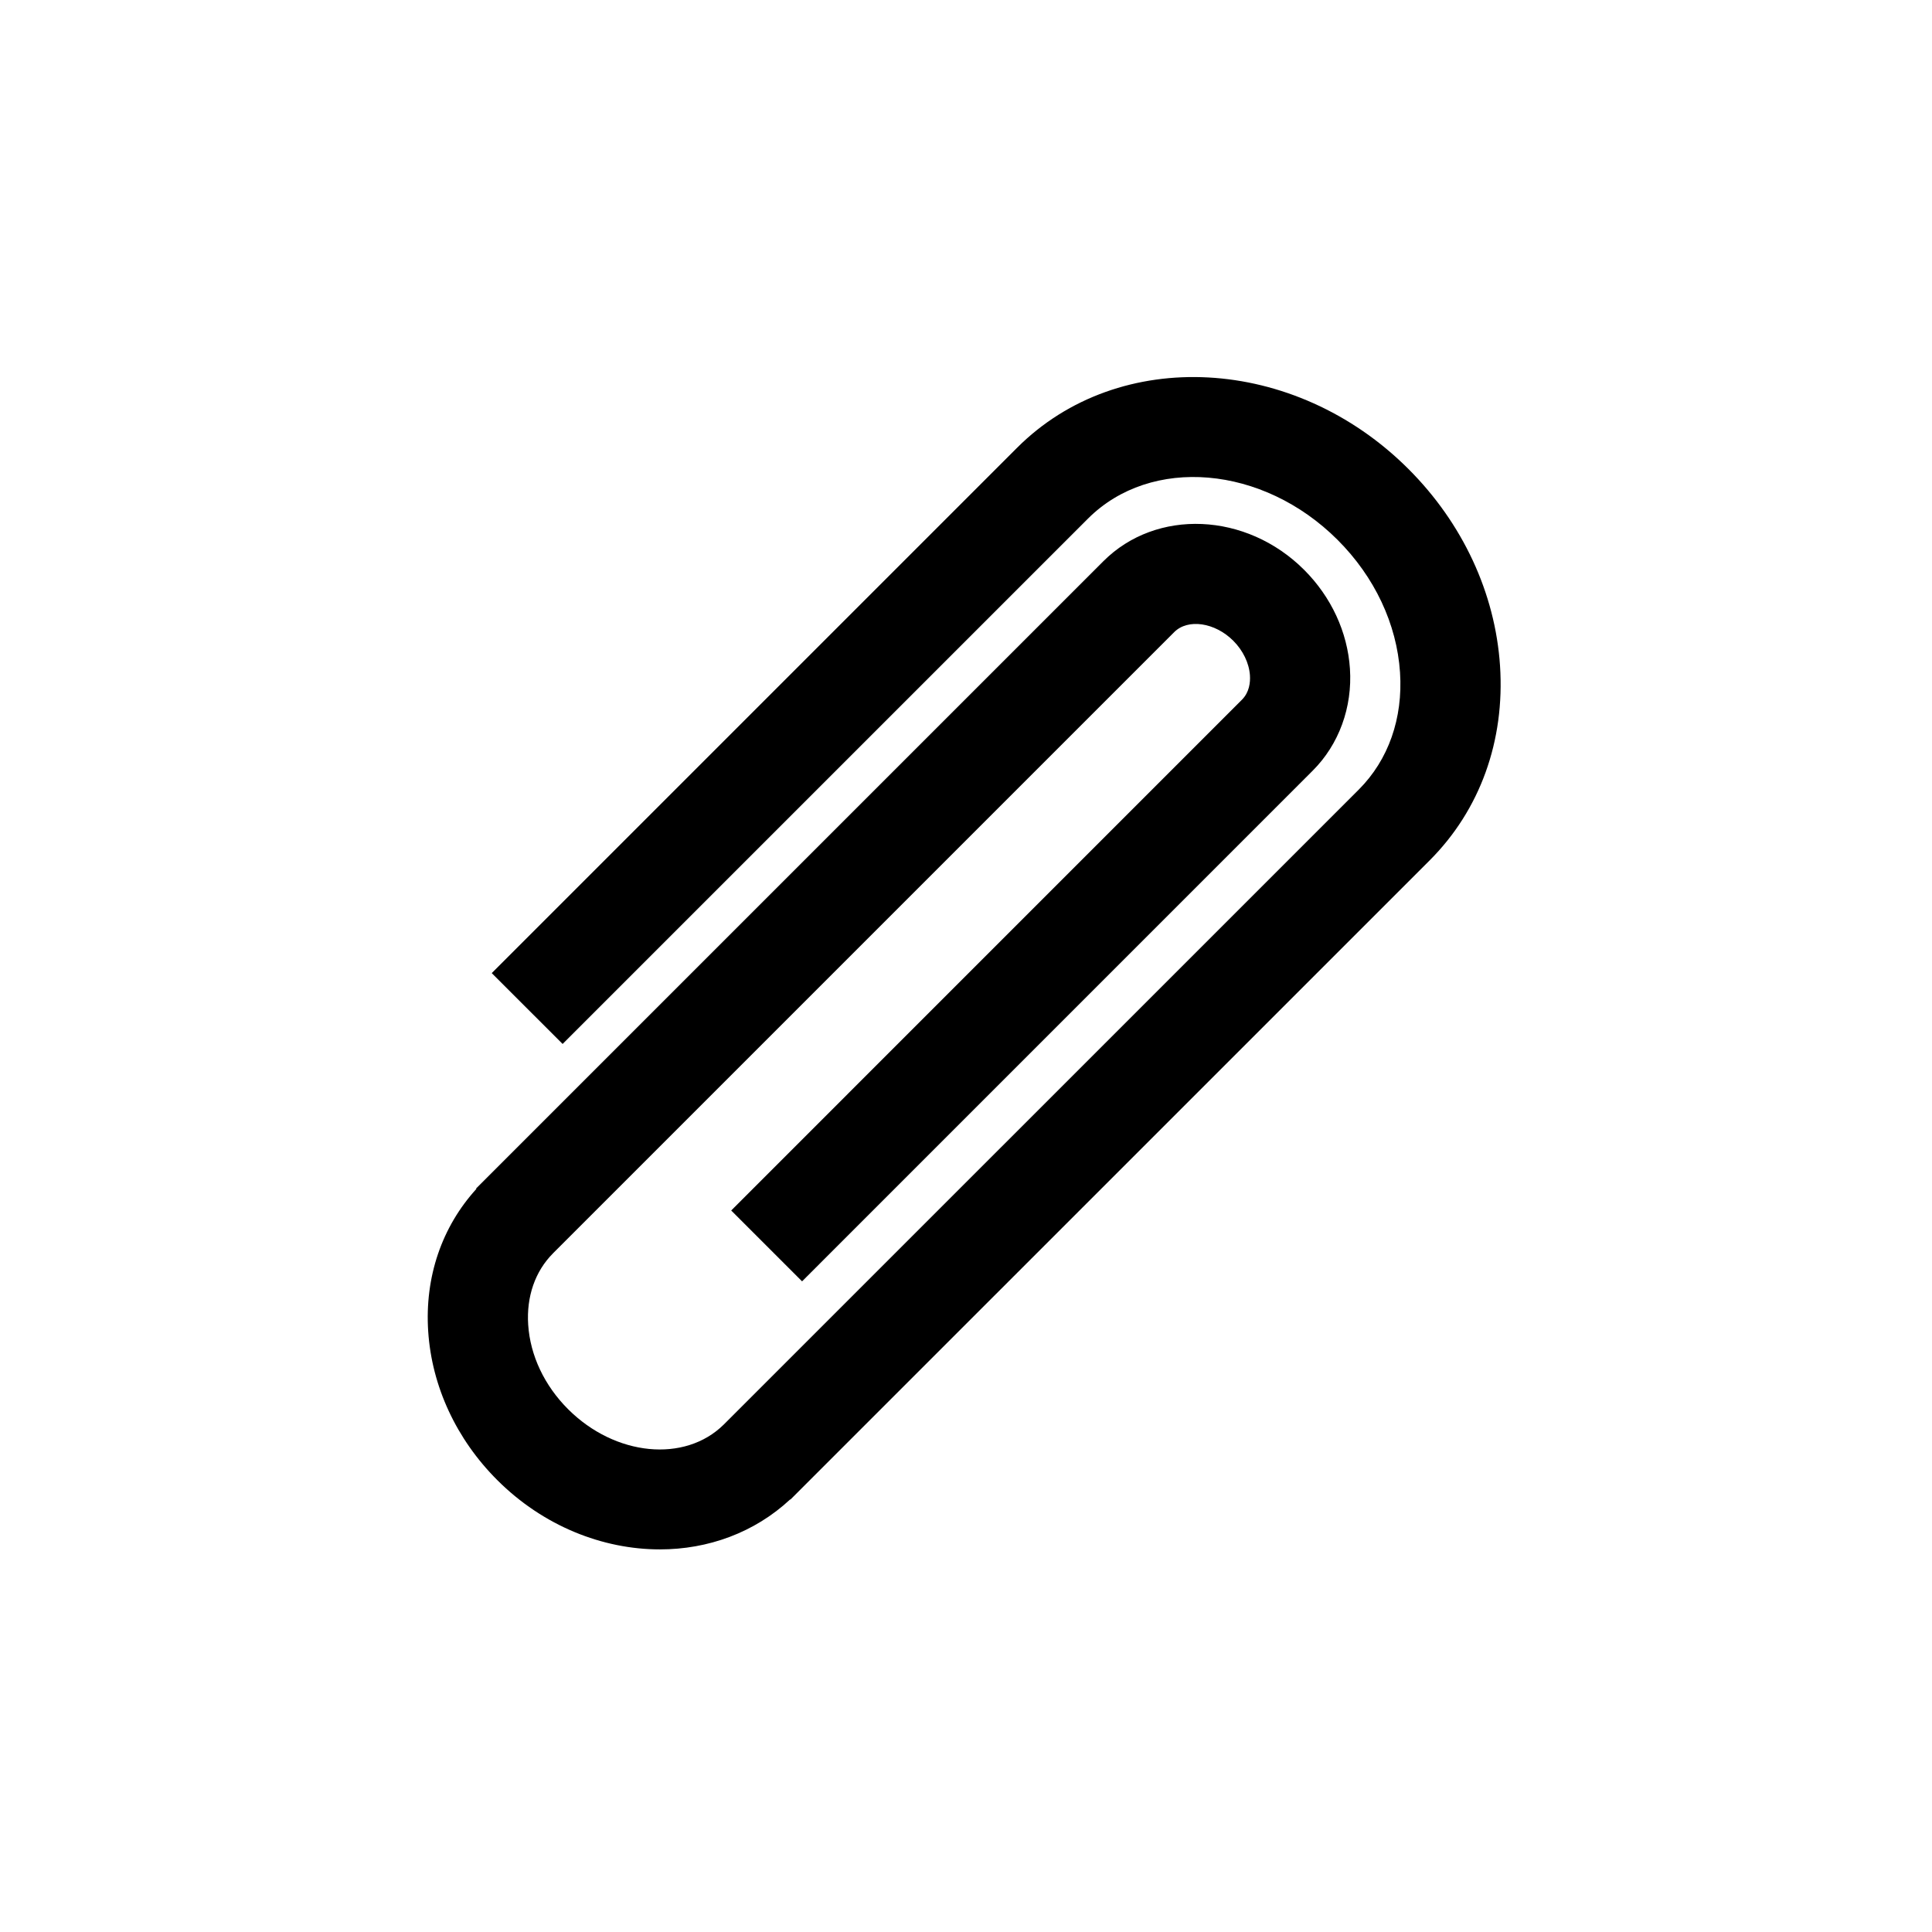 <?xml version="1.0" encoding="UTF-8" standalone="no"?>
<!-- Generator: Adobe Illustrator 19.0.0, SVG Export Plug-In . SVG Version: 6.00 Build 0)  -->

<svg
   xmlns:dc="http://purl.org/dc/elements/1.1/"
   xmlns:cc="http://creativecommons.org/ns#"
   xmlns:rdf="http://www.w3.org/1999/02/22-rdf-syntax-ns#"
   xmlns:svg="http://www.w3.org/2000/svg"
   xmlns="http://www.w3.org/2000/svg"
   xmlns:sodipodi="http://sodipodi.sourceforge.net/DTD/sodipodi-0.dtd"
   xmlns:inkscape="http://www.inkscape.org/namespaces/inkscape"
   version="1.1"
   id="Layer_1"
   x="0px"
   y="0px"
   viewBox="0 0 300 300"
   style="enable-background:new 0 0 300 300;"
   xml:space="preserve"
   sodipodi:docname="attachment.svg"
   inkscape:version="0.92.3 (2405546, 2018-03-11)"><defs
   id="defs41" /><sodipodi:namedview
   pagecolor="#ffffff"
   bordercolor="#666666"
   borderopacity="1"
   objecttolerance="10"
   gridtolerance="10"
   guidetolerance="10"
   inkscape:pageopacity="0"
   inkscape:pageshadow="2"
   inkscape:window-width="1920"
   inkscape:window-height="1028"
   id="namedview39"
   showgrid="false"
   inkscape:zoom="0.78666667"
   inkscape:cx="150"
   inkscape:cy="150"
   inkscape:window-x="-8"
   inkscape:window-y="-8"
   inkscape:window-maximized="1"
   inkscape:current-layer="g4" />
<g
   id="g6">
	<g
   id="g4">
		<path
   d="m 221.999,133.598 -98.569,98.562 0.005,0.005 c -0.034,0.034 -0.067,0.057 -0.101,0.091 l -0.604,0.604 -0.031,-0.034 c -5.561,5.179 -12.766,7.763 -20.225,7.763 -8.896,0 -18.124,-3.628 -25.264,-10.769 -6.349,-6.344 -10.156,-14.54 -10.719,-23.078 -0.558,-8.445 2.116,-16.236 7.485,-22.134 l -0.054,-0.054 97.41,-97.41 c 8.227,-8.229 22.209,-7.623 31.177,1.343 4.204,4.204 6.733,9.656 7.109,15.346 0.399,5.996 -1.707,11.765 -5.776,15.829 l -79.296,79.304 -11.005,-11.002 79.301,-79.307 c 1.162,-1.162 1.32,-2.703 1.248,-3.787 -0.127,-1.898 -1.071,-3.859 -2.588,-5.377 -2.85,-2.85 -7.049,-3.462 -9.168,-1.341 l -96.455,96.453 0.003,0.003 c -2.783,2.78 -4.155,6.725 -3.864,11.108 0.316,4.77 2.516,9.423 6.196,13.103 7.306,7.304 18.14,8.364 24.18,2.376 l 98.608,-98.6 c 4.593,-4.596 6.865,-11.056 6.393,-18.186 C 216.897,96.89 213.453,89.584 207.703,83.834 196.104,72.238 178.72,70.757 168.942,80.53 L 87.363,162.106 76.358,151.104 157.937,69.525 c 15.842,-15.839 43.103,-14.361 60.768,3.302 8.421,8.416 13.468,19.265 14.218,30.55 0.771,11.672 -3.107,22.404 -10.924,30.221 z"
   id="path2"
   inkscape:connector-curvature="0"
   sodipodi:nodetypes="cccsccsccccccccccccccccccccccccccccc" />
	</g>
</g>
<g
   id="g8">
</g>
<g
   id="g10">
</g>
<g
   id="g12">
</g>
<g
   id="g14">
</g>
<g
   id="g16">
</g>
<g
   id="g18">
</g>
<g
   id="g20">
</g>
<g
   id="g22">
</g>
<g
   id="g24">
</g>
<g
   id="g26">
</g>
<g
   id="g28">
</g>
<g
   id="g30">
</g>
<g
   id="g32">
</g>
<g
   id="g34">
</g>
<g
   id="g36">
</g>
</svg>